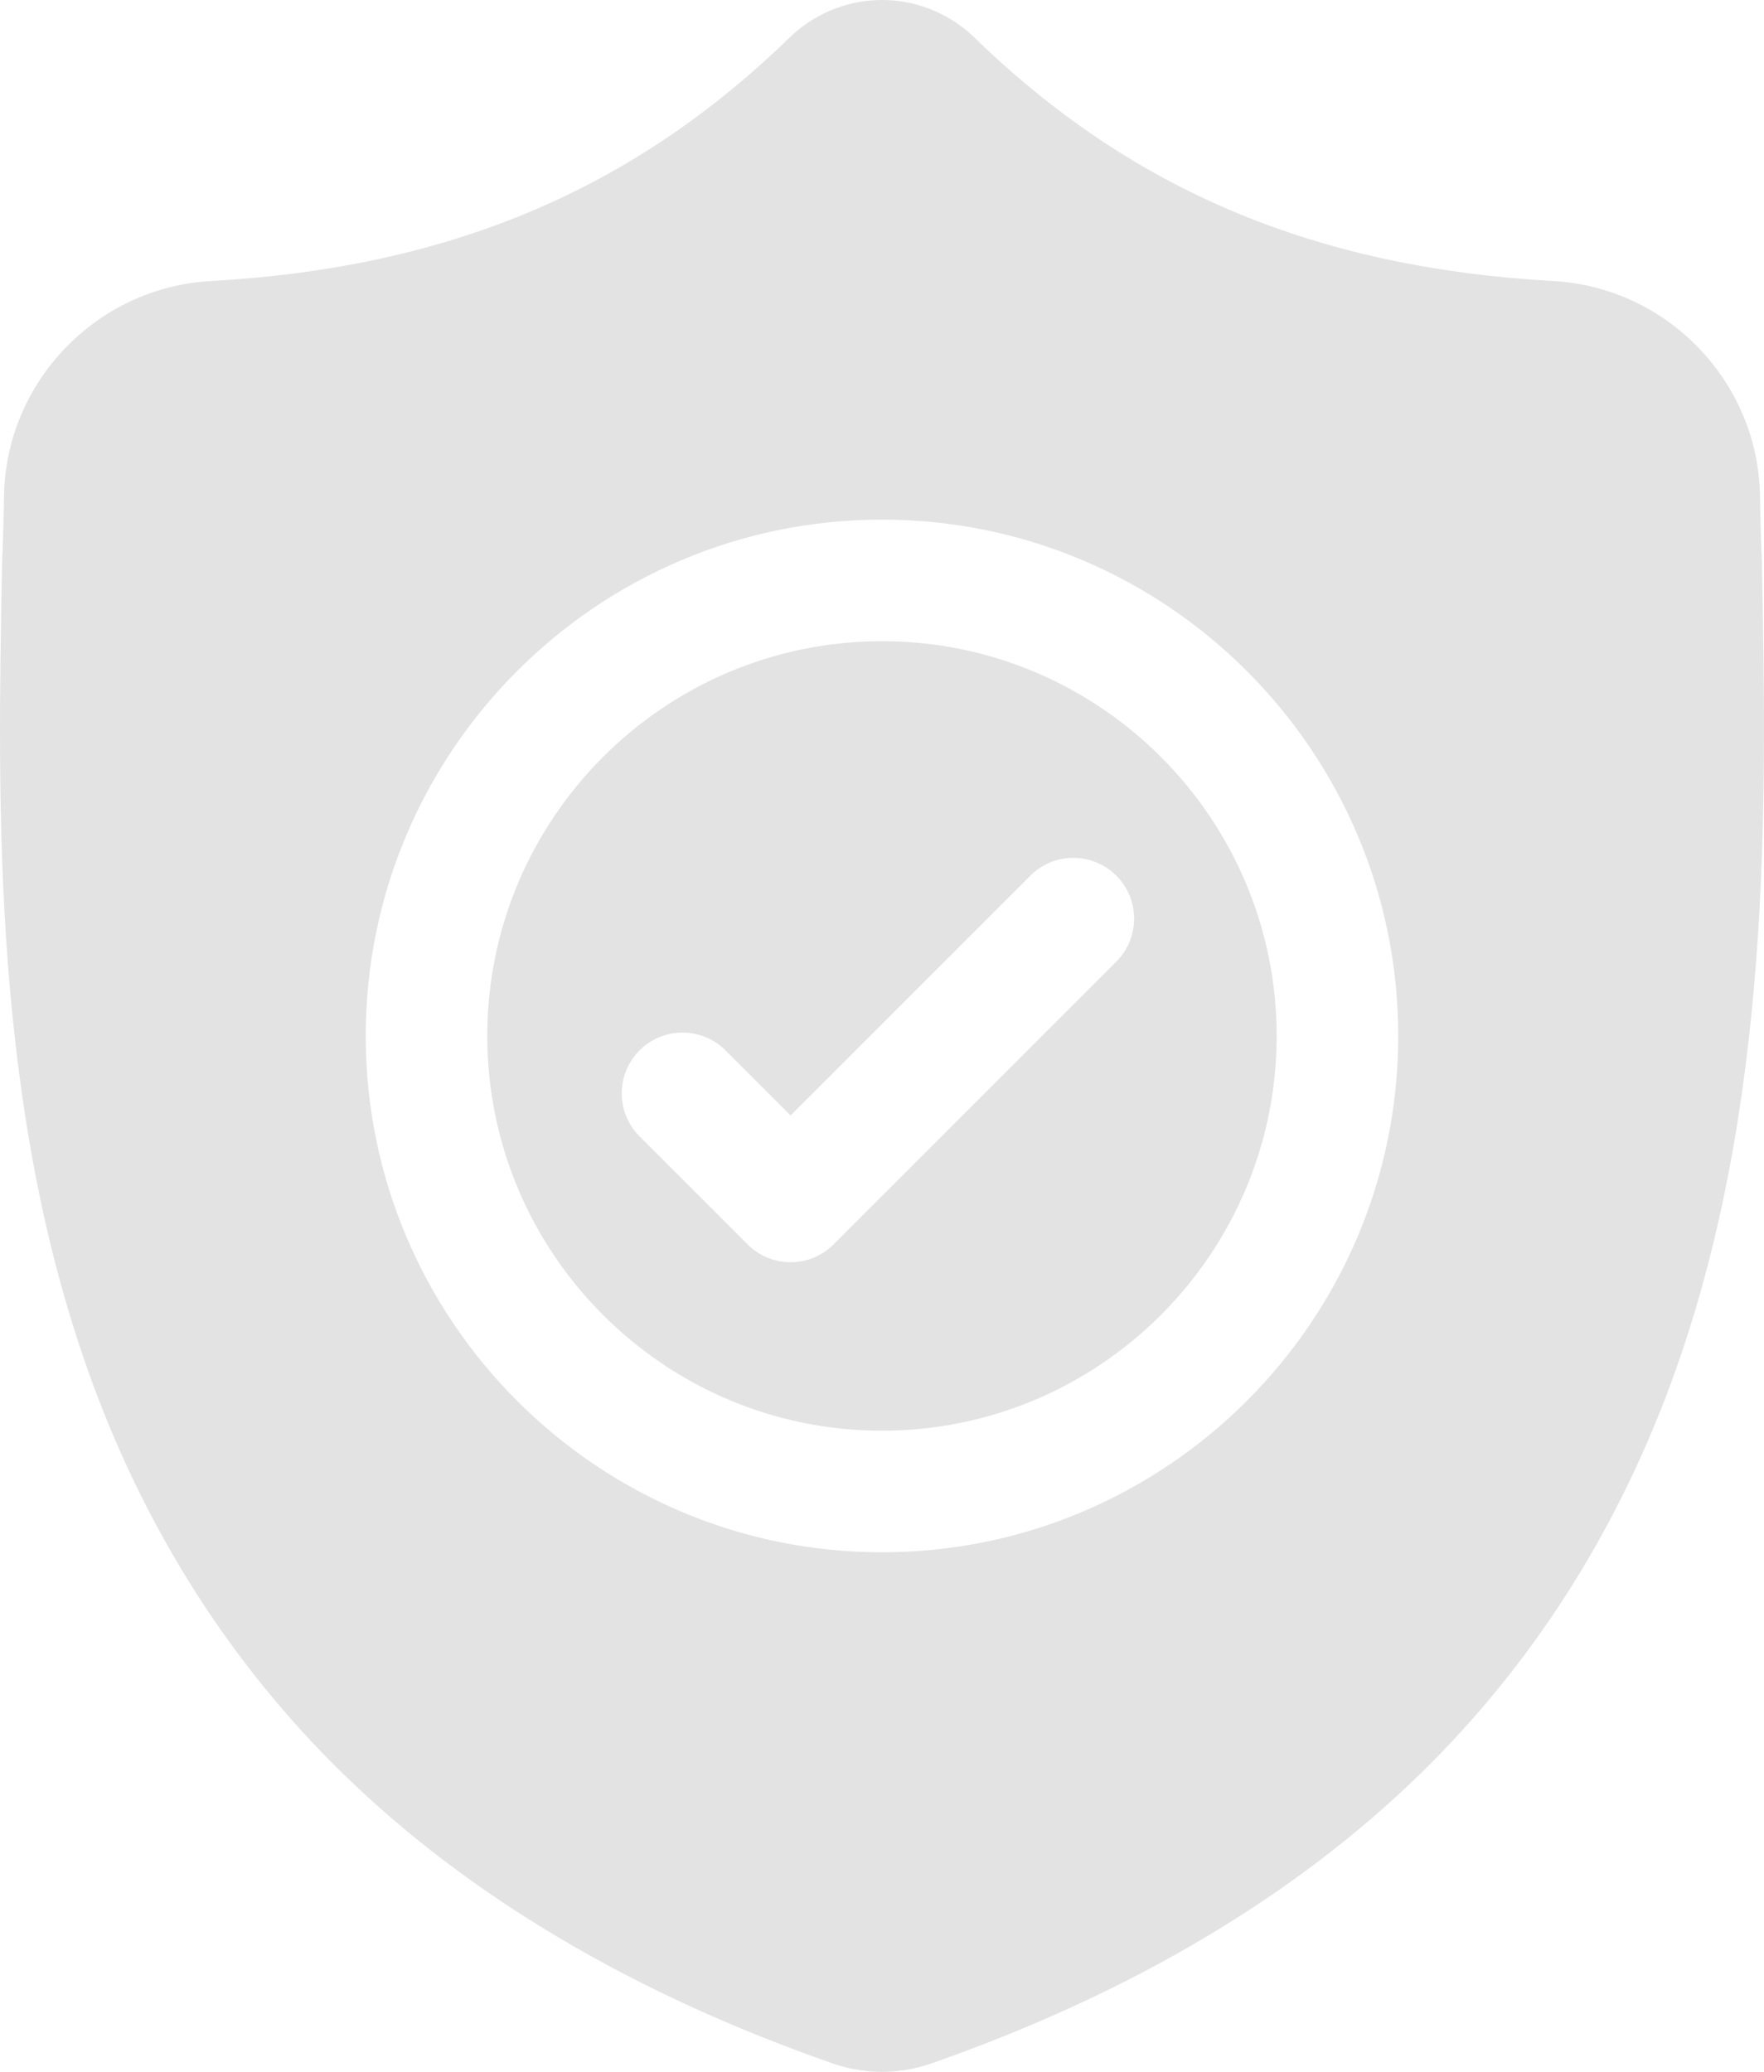 <?xml version="1.0" encoding="UTF-8"?>
<svg width="436px" height="512px" viewBox="0 0 436 512" version="1.1" xmlns="http://www.w3.org/2000/svg" xmlns:xlink="http://www.w3.org/1999/xlink">
    <!-- Generator: Sketch 51.2 (57519) - http://www.bohemiancoding.com/sketch -->
    <title>quality</title>
    <desc>Created with Sketch.</desc>
    <defs></defs>
    <g id="Page-1" stroke="none" stroke-width="1" fill="none" fill-rule="evenodd">
        <g id="quality" transform="translate(0, -1)" fill="#E3E3E3" fill-rule="nonzero">
            <path d="M217.996,159.457 C164.203,159.457 120.441,203.219 120.441,257.008 C120.441,310.801 164.203,354.562 217.996,354.562 C271.785,354.562 315.547,310.801 315.547,257.008 C315.547,203.219 271.785,159.457 217.996,159.457 Z M275.914,238.637 L206.027,308.523 C203.094,311.457 199.246,312.926 195.402,312.926 C191.559,312.926 187.715,311.461 184.781,308.523 L158.074,281.816 C152.207,275.953 152.207,266.441 158.074,260.574 C163.938,254.707 173.449,254.707 179.316,260.574 L195.402,276.66 L254.672,217.395 C260.535,211.527 270.047,211.527 275.914,217.395 C281.781,223.258 281.781,232.77 275.914,238.637 Z" id="Shape"></path>
            <path d="M435.488,139.918 L435.473,139.52 C435.25,134.602 435.102,129.398 435.012,123.609 C434.594,95.379 412.152,72.027 383.918,70.449 C325.051,67.164 279.512,47.969 240.602,10.043 L240.27,9.727 C227.578,-1.91 208.434,-1.91 195.738,9.727 L195.406,10.043 C156.496,47.969 110.957,67.164 52.09,70.453 C23.859,72.027 1.414,95.379 0.996,123.613 C0.91,129.363 0.758,134.566 0.535,139.52 L0.512,140.445 C-0.633,200.473 -2.055,275.18 22.938,342.988 C36.68,380.277 57.492,412.691 84.793,439.336 C115.887,469.68 156.613,493.77 205.84,510.934 C207.441,511.492 209.105,511.945 210.801,512.285 C213.191,512.762 215.598,513 218.004,513 C220.41,513 222.82,512.762 225.207,512.285 C226.902,511.945 228.578,511.488 230.188,510.926 C279.355,493.73 320.039,469.629 351.105,439.289 C378.395,412.637 399.207,380.215 412.961,342.918 C438.047,274.906 436.629,200.059 435.488,139.918 Z M217.996,384.605 C147.637,384.605 90.398,327.367 90.398,257.008 C90.398,186.648 147.637,129.41 217.996,129.41 C288.352,129.41 345.594,186.648 345.594,257.008 C345.594,327.367 288.352,384.605 217.996,384.605 Z" id="Shape"></path>
        </g>
    </g>
</svg>